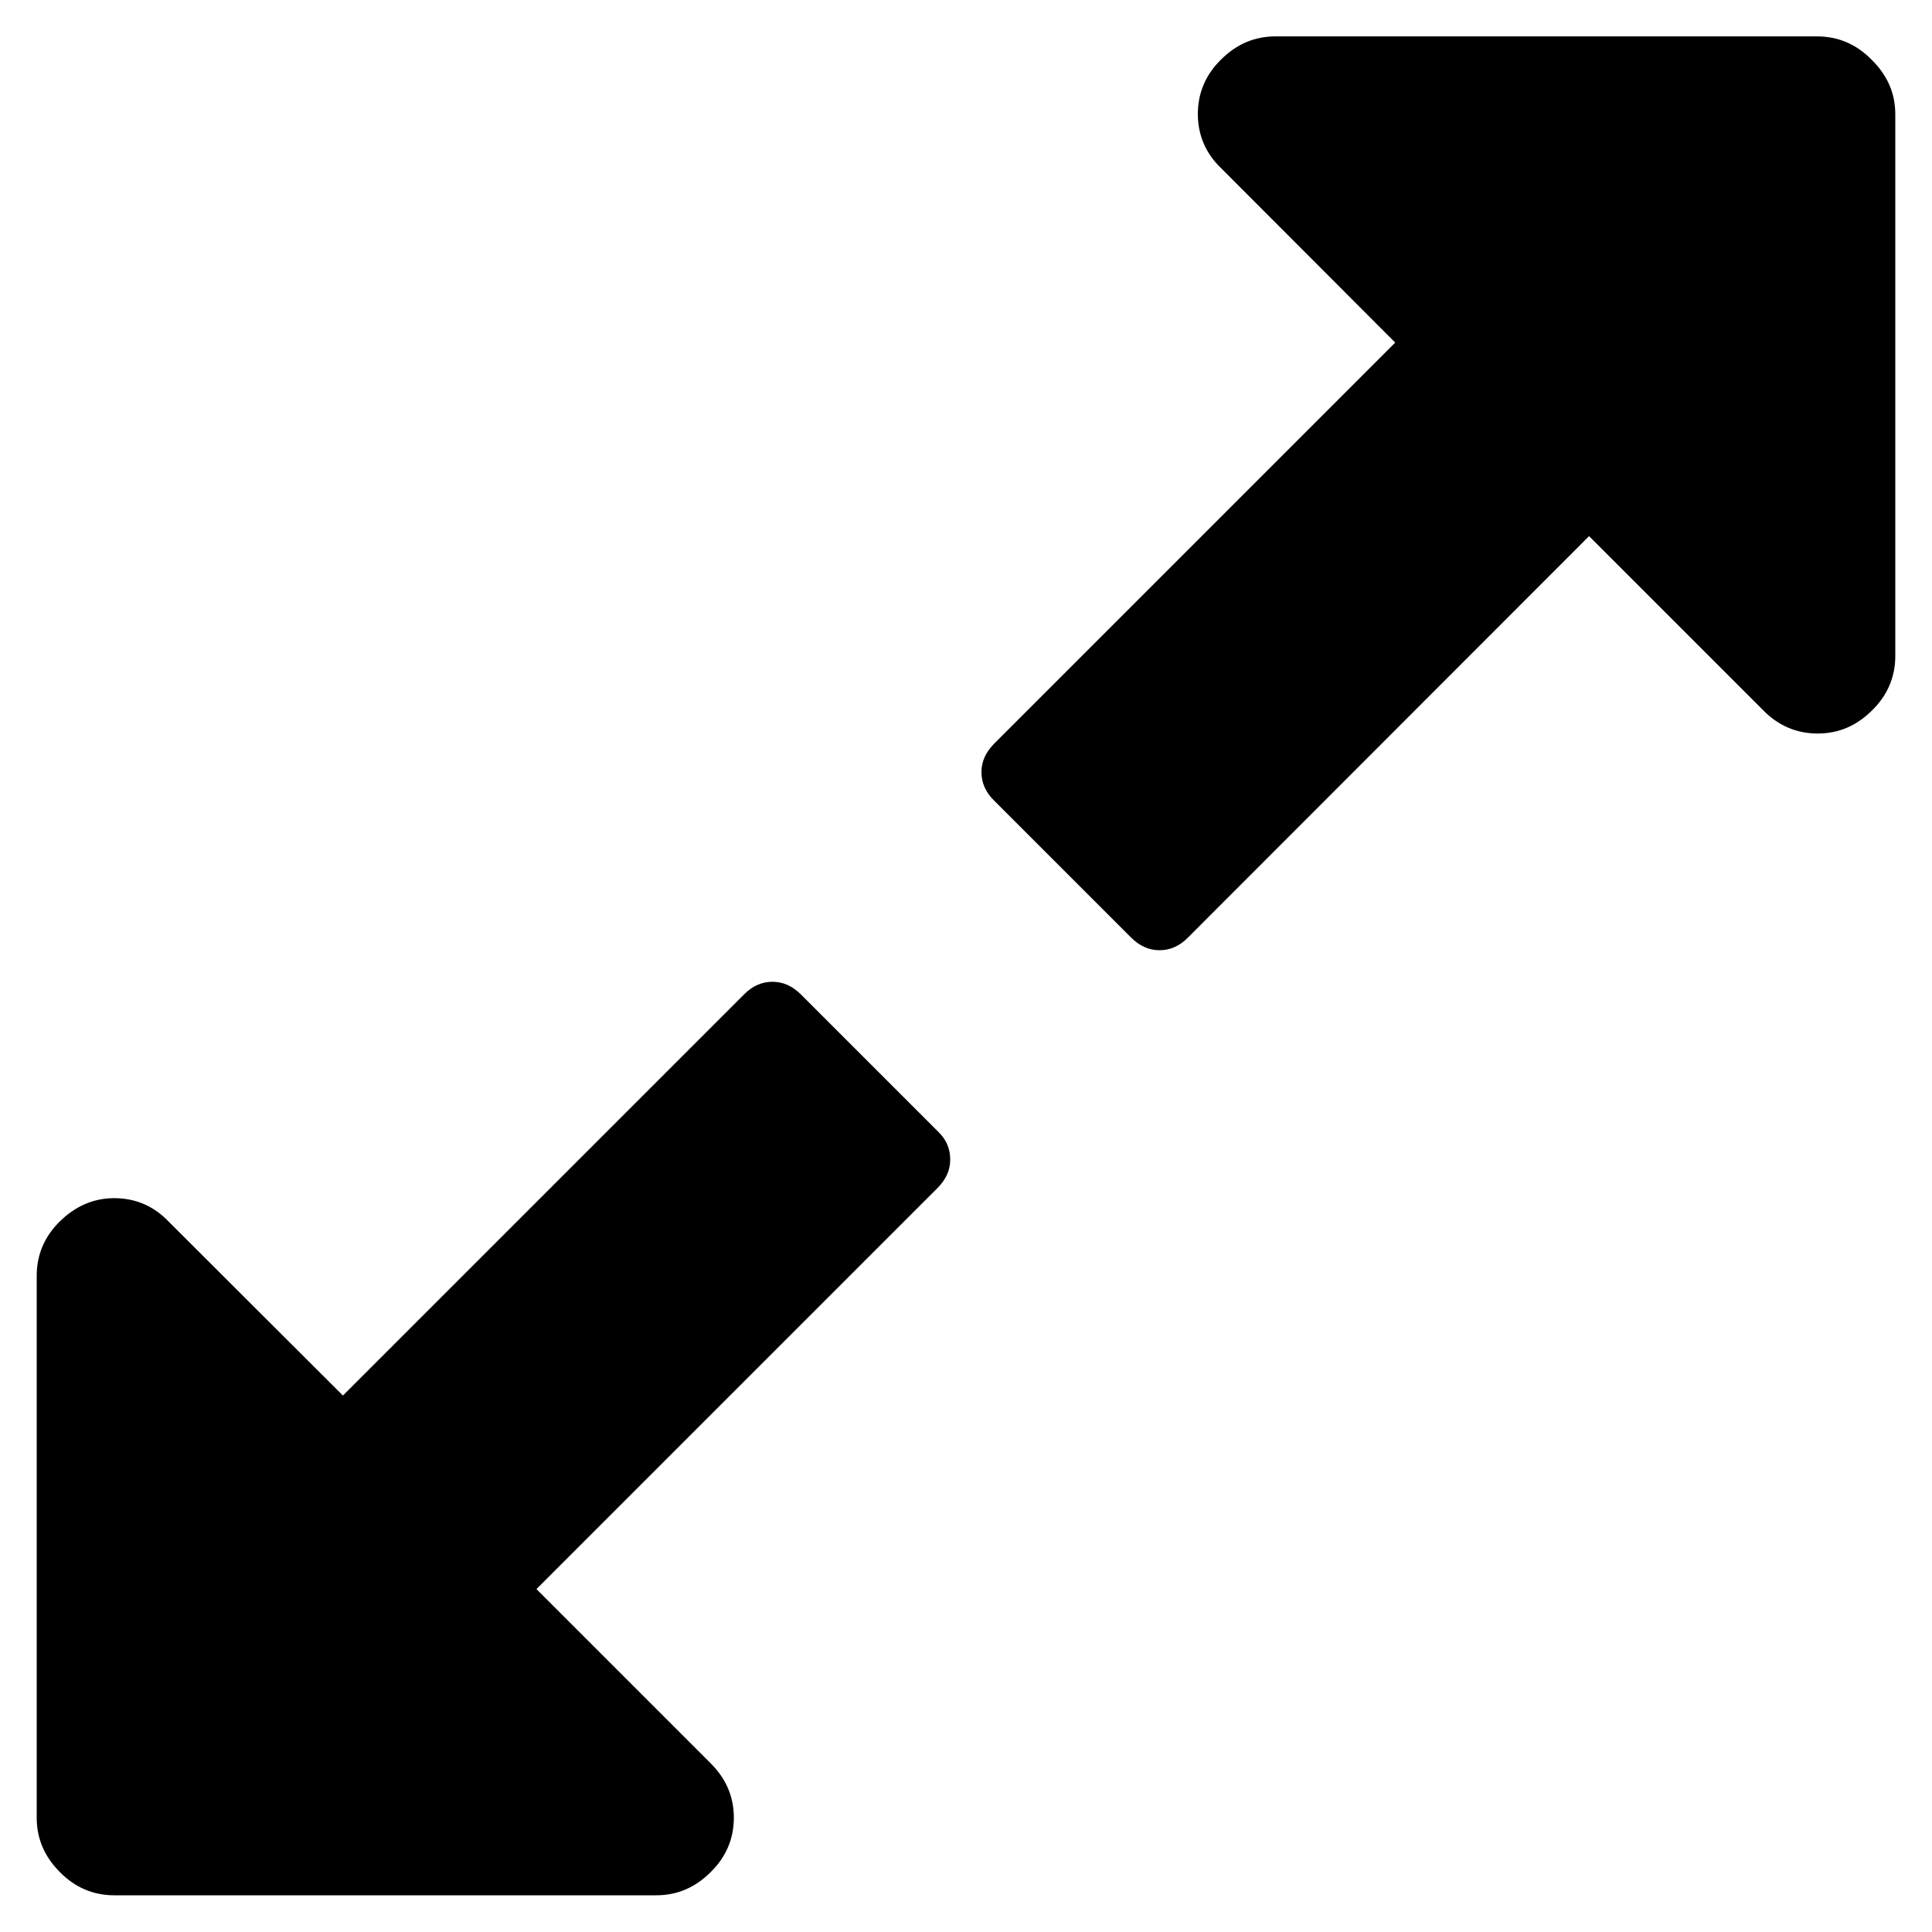 <?xml version="1.0" encoding="utf-8"?>
<!-- Generator: Adobe Illustrator 17.1.0, SVG Export Plug-In . SVG Version: 6.00 Build 0)  -->
<!DOCTYPE svg PUBLIC "-//W3C//DTD SVG 1.1//EN" "http://www.w3.org/Graphics/SVG/1.1/DTD/svg11.dtd">
<svg version="1.1" id="Layer_1" xmlns="http://www.w3.org/2000/svg" xmlns:xlink="http://www.w3.org/1999/xlink" x="0px" y="0px"
	 viewBox="0 0 600 600" enable-background="new 0 0 600 600" xml:space="preserve">
<path fill-rule="evenodd" clip-rule="evenodd" d="M588.6,35.5v168.2c0,6.5-2.4,12.2-7.2,16.9c-4.8,4.8-10.4,7.2-16.9,7.2
	s-12.2-2.4-16.9-7.2l-54.1-54.1L368.8,291.3c-2.5,2.5-5.4,3.8-8.7,3.8s-6.1-1.3-8.7-3.8l-42.8-42.8c-2.5-2.5-3.8-5.4-3.8-8.7
	s1.3-6.1,3.8-8.7l124.7-124.7l-54.1-54.2c-4.8-4.6-7.2-10.3-7.2-16.8s2.4-12.2,7.2-16.9c4.8-4.8,10.4-7.2,16.9-7.2h168.2
	c6.5,0,12.2,2.4,16.9,7.2C586.2,23.4,588.6,29,588.6,35.5z M295.1,360.1c0,3.3-1.3,6.1-3.8,8.7L166.6,493.5l54.1,54.1
	c4.8,4.8,7.2,10.4,7.2,16.9c0,6.5-2.4,12.2-7.2,16.9c-4.8,4.8-10.4,7.2-16.9,7.2H35.5c-6.5,0-12.2-2.4-16.9-7.2
	c-4.8-4.8-7.2-10.4-7.2-16.9V396.2c0-6.5,2.4-12.2,7.2-16.9s10.4-7.2,16.9-7.2s12.2,2.4,16.8,7.2l54.2,54.1l124.7-124.7
	c2.5-2.5,5.4-3.8,8.7-3.8s6.1,1.3,8.7,3.8l42.8,42.8C293.9,353.9,295.1,356.8,295.1,360.1z"/>
</svg>
